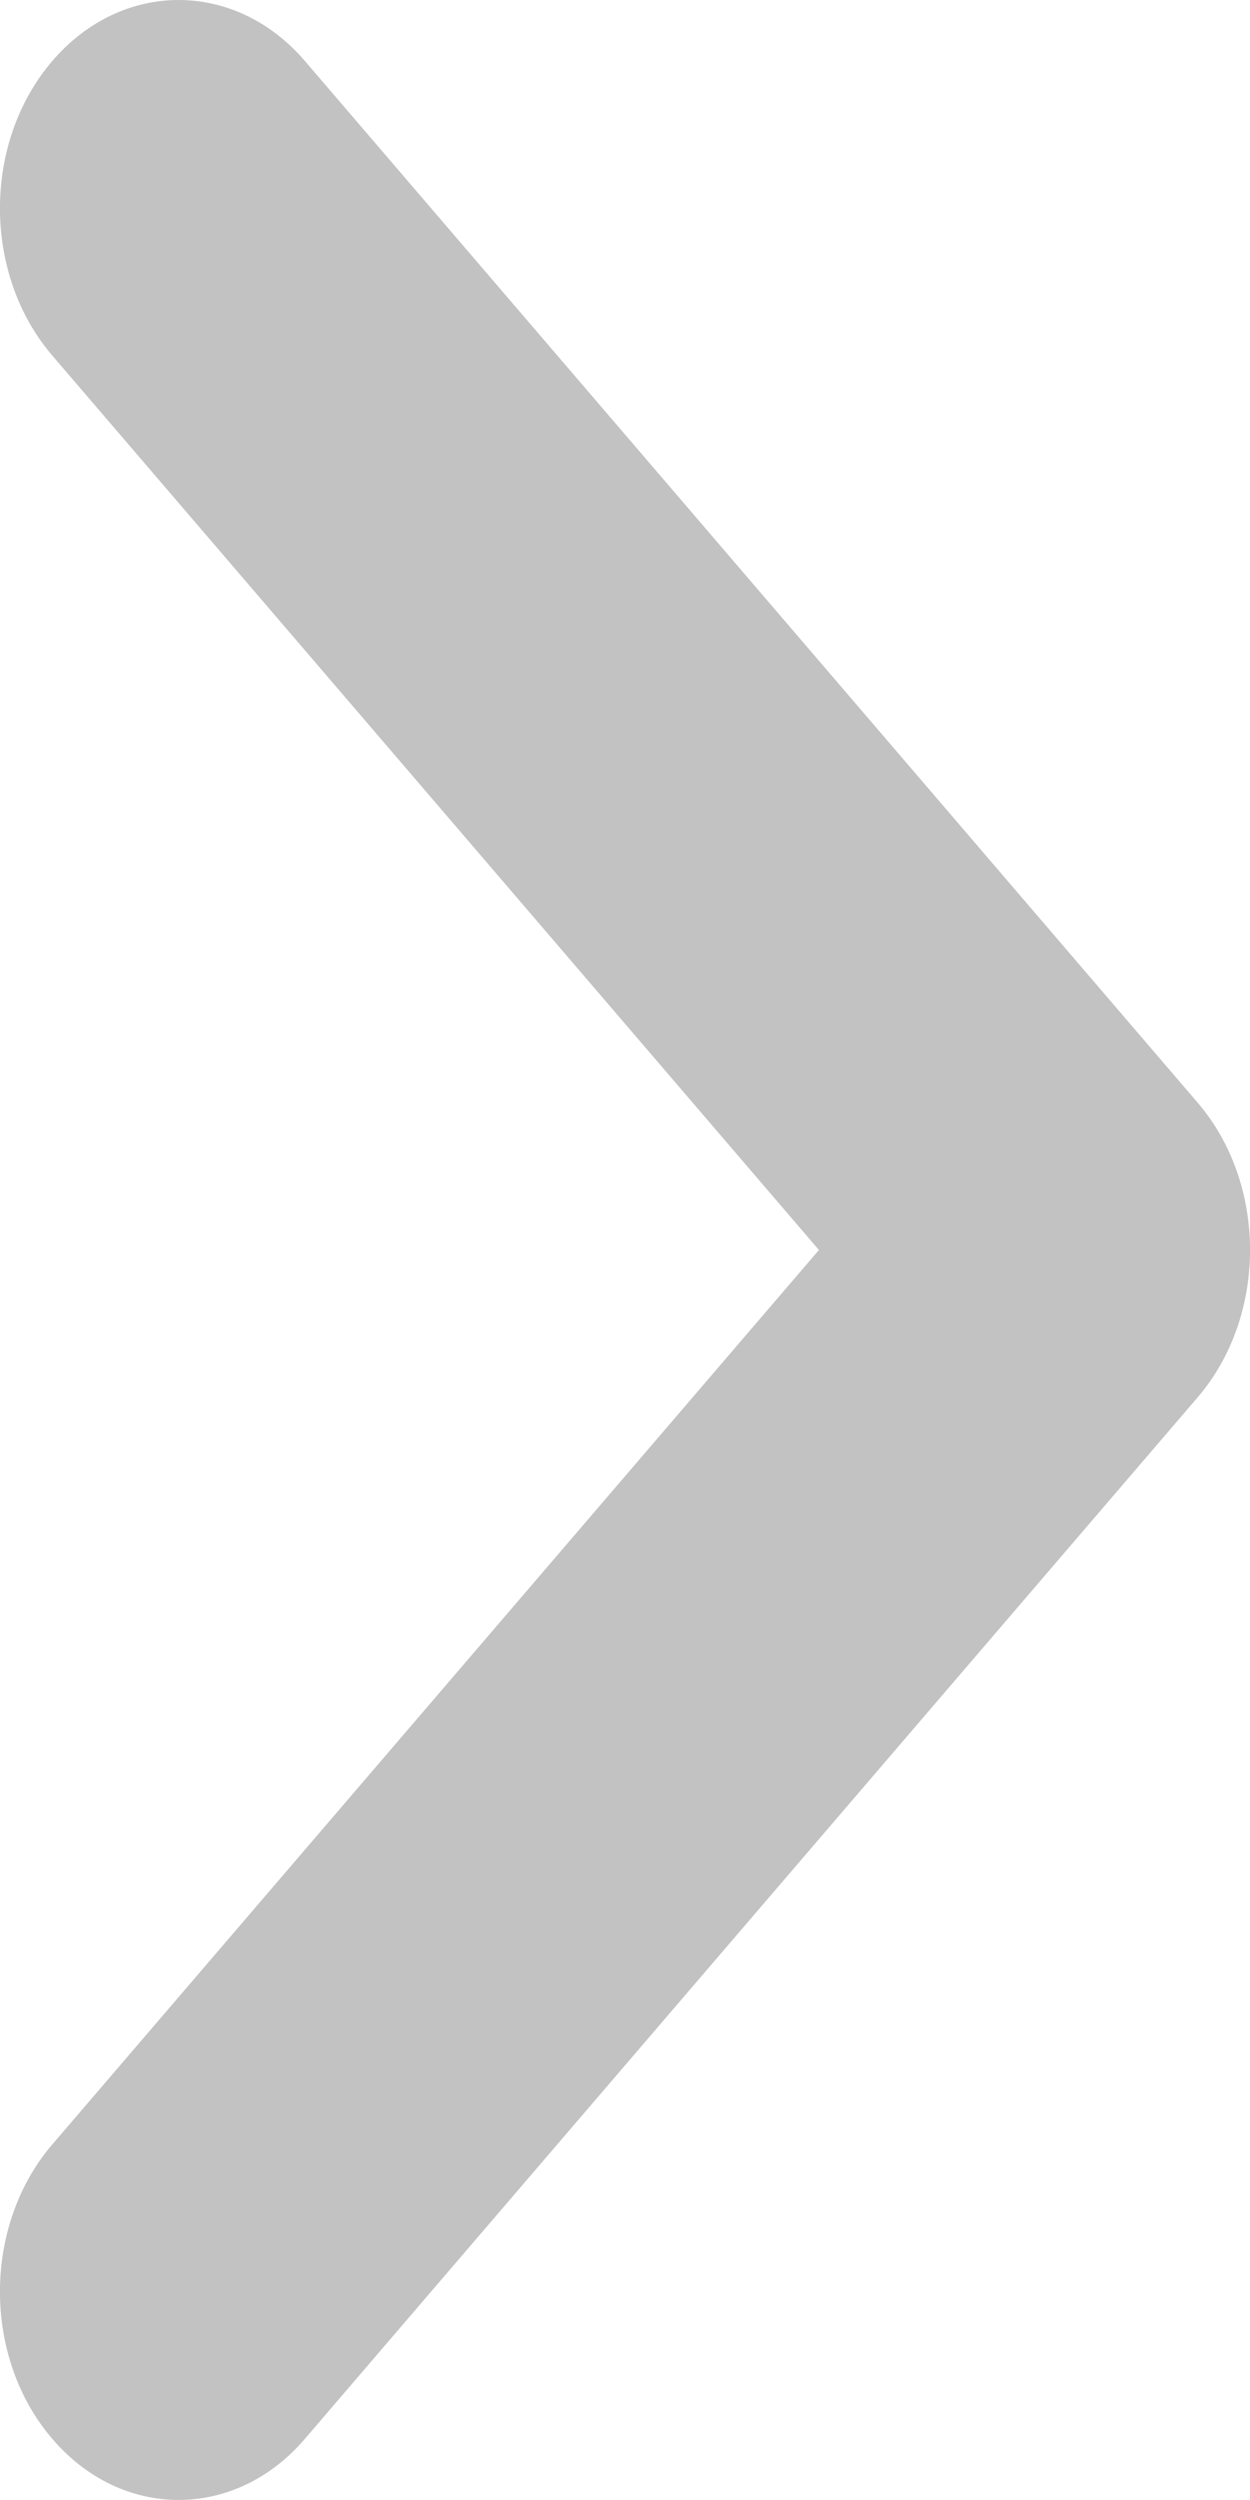 <?xml version="1.0" encoding="utf-8"?>
<svg width="8px" height="16px" viewBox="0 0 8 16" version="1.1" xmlns:xlink="http://www.w3.org/1999/xlink" xmlns="http://www.w3.org/2000/svg">
  <path d="M13.724 0.335L8 5.241L2.276 0.335C1.755 -0.112 0.911 -0.112 0.391 0.335C-0.13 0.781 -0.13 1.505 0.391 1.951L7.057 7.665C7.578 8.112 8.422 8.112 8.943 7.665L15.61 1.951C16.13 1.505 16.13 0.781 15.61 0.335C15.089 -0.112 14.245 -0.112 13.724 0.335Z" transform="matrix(-4.371139E-08 -1 1 -4.371139E-08 0 16)" id="Path" fill="#C2C2C2" stroke="none" />
</svg>